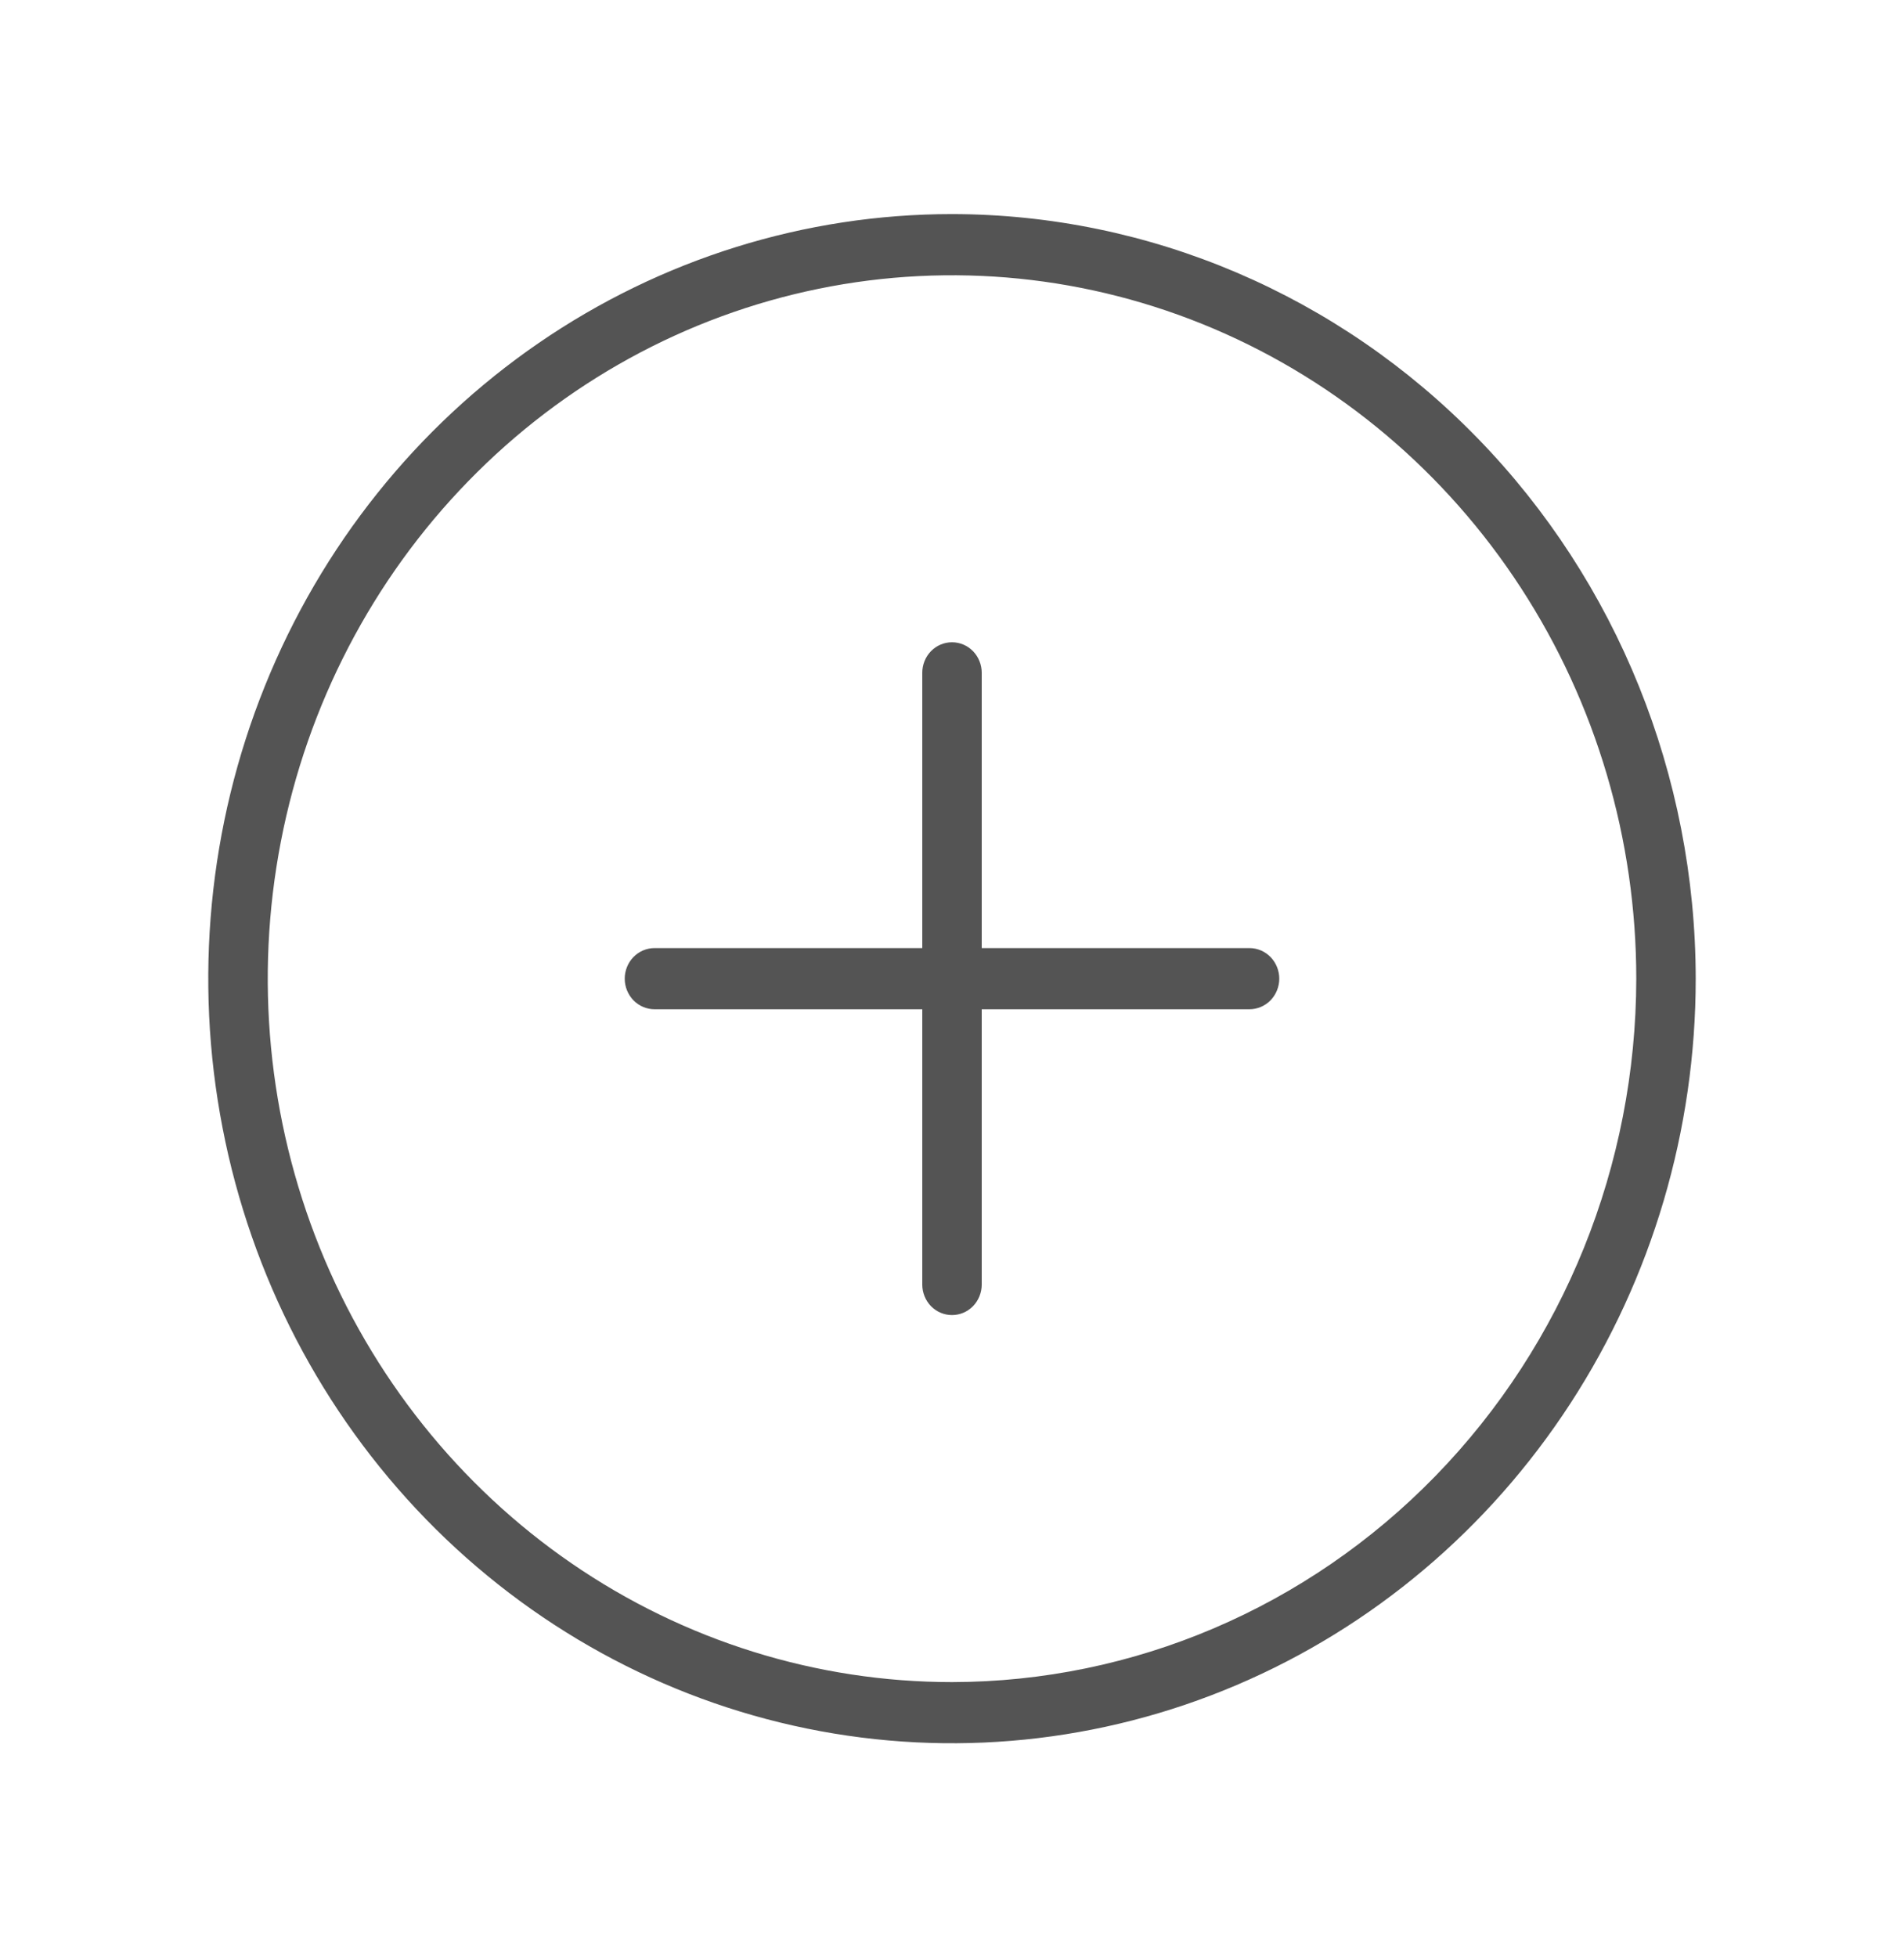 <svg width="36" height="37" viewBox="0 0 36 37" fill="none" xmlns="http://www.w3.org/2000/svg">
<path d="M18 4.047C15.219 4.047 12.5 4.895 10.187 6.483C7.875 8.071 6.072 10.328 5.008 12.969C3.944 15.61 3.665 18.516 4.208 21.32C4.75 24.123 6.09 26.699 8.056 28.72C10.023 30.741 12.529 32.118 15.257 32.675C17.984 33.233 20.812 32.947 23.381 31.853C25.951 30.759 28.147 28.907 29.692 26.53C31.238 24.153 32.062 21.359 32.062 18.5C32.058 14.668 30.576 10.994 27.939 8.285C25.303 5.575 21.728 4.051 18 4.047ZM18 31.797C15.441 31.797 12.94 31.017 10.812 29.556C8.685 28.095 7.027 26.018 6.047 23.588C5.068 21.159 4.812 18.485 5.311 15.906C5.81 13.327 7.042 10.957 8.852 9.098C10.661 7.238 12.966 5.972 15.476 5.459C17.986 4.946 20.587 5.209 22.951 6.215C25.315 7.222 27.336 8.926 28.757 11.113C30.179 13.299 30.938 15.87 30.938 18.5C30.934 22.025 29.57 25.405 27.144 27.898C24.719 30.391 21.43 31.793 18 31.797ZM24.188 18.5C24.188 18.653 24.128 18.8 24.023 18.909C23.917 19.017 23.774 19.078 23.625 19.078H18.562V24.281C18.562 24.435 18.503 24.582 18.398 24.69C18.292 24.799 18.149 24.859 18 24.859C17.851 24.859 17.708 24.799 17.602 24.69C17.497 24.582 17.438 24.435 17.438 24.281V19.078H12.375C12.226 19.078 12.083 19.017 11.977 18.909C11.872 18.8 11.812 18.653 11.812 18.5C11.812 18.347 11.872 18.2 11.977 18.091C12.083 17.983 12.226 17.922 12.375 17.922H17.438V12.719C17.438 12.565 17.497 12.418 17.602 12.31C17.708 12.201 17.851 12.141 18 12.141C18.149 12.141 18.292 12.201 18.398 12.31C18.503 12.418 18.562 12.565 18.562 12.719V17.922H23.625C23.774 17.922 23.917 17.983 24.023 18.091C24.128 18.2 24.188 18.347 24.188 18.5Z" fill="#545454"/>
</svg>
